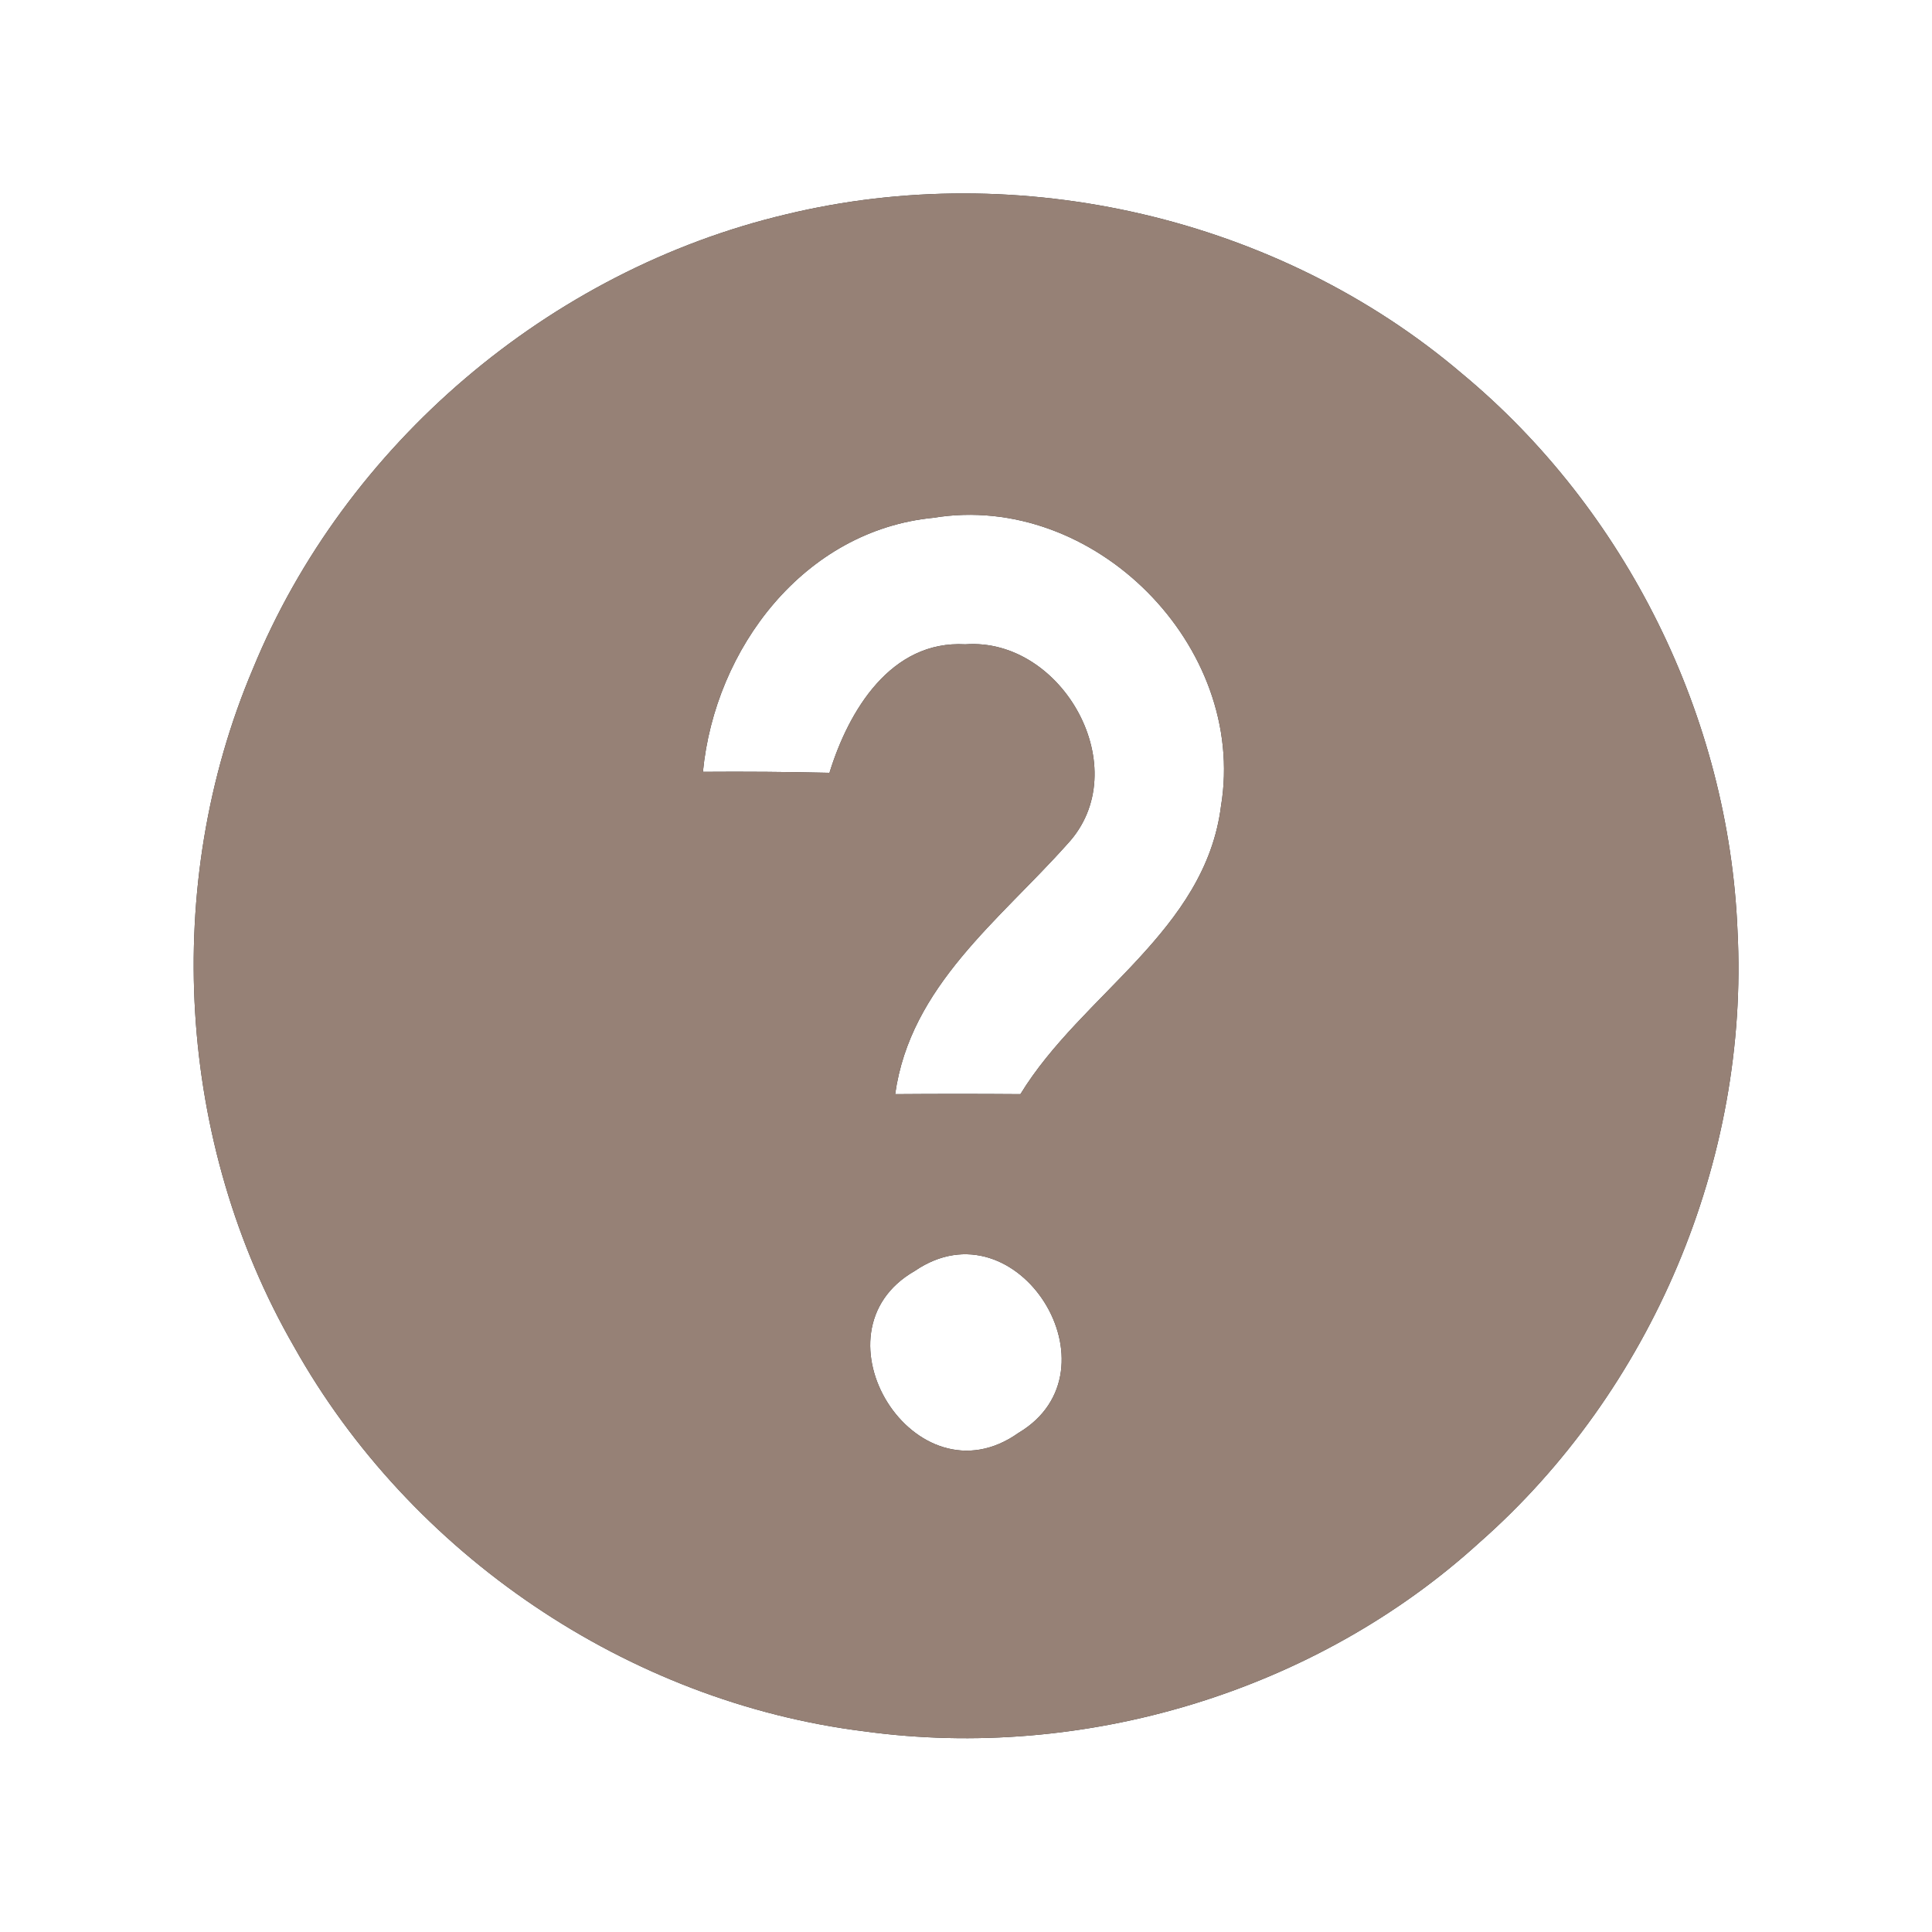 <?xml version="1.0" encoding="UTF-8" ?>
<!DOCTYPE svg PUBLIC "-//W3C//DTD SVG 1.1//EN" "http://www.w3.org/Graphics/SVG/1.1/DTD/svg11.dtd">
<svg width="60pt" height="60pt" viewBox="0 0 60 60" version="1.1" xmlns="http://www.w3.org/2000/svg">
<rect x="0" y="0" width="60" height="60" fill="#333333" stroke="none"/>
<g id="#ffffffff">
<path fill="#ffffff" opacity="1.00" d=" M 0.00 0.00 L 60.00 0.00 L 60.00 60.00 L 0.00 60.00 L 0.00 0.00 M 24.40 6.66 C 17.06 8.40 10.71 13.80 7.85 20.78 C 5.01 27.49 5.49 35.50 9.13 41.82 C 12.74 48.27 19.50 52.86 26.85 53.77 C 33.66 54.70 40.86 52.54 45.95 47.90 C 51.29 43.20 54.33 36.02 53.96 28.90 C 53.69 22.27 50.50 15.83 45.40 11.60 C 39.70 6.75 31.66 4.90 24.40 6.66 Z" />
<path fill="#ffffff" opacity="1.00" d=" M 21.83 23.97 C 22.20 20.14 24.97 16.47 28.99 16.08 C 33.97 15.26 38.74 20.06 37.92 25.03 C 37.43 28.92 33.59 30.87 31.69 33.98 C 30.39 33.97 29.09 33.97 27.80 33.98 C 28.27 30.62 31.04 28.58 33.15 26.21 C 35.30 23.90 33.01 19.79 29.98 20.01 C 27.66 19.88 26.35 22.08 25.76 24.00 C 24.45 23.97 23.14 23.96 21.83 23.97 Z" />
<path fill="#ffffff" opacity="1.00" d=" M 28.41 39.47 C 31.60 37.29 34.88 42.57 31.63 44.50 C 28.42 46.78 25.07 41.38 28.41 39.47 Z" />
</g>
<g id="#000000ff">
<path fill="#968176" opacity="1.00" d=" M 24.40 6.66 C 31.66 4.90 39.70 6.75 45.40 11.60 C 50.50 15.83 53.69 22.27 53.96 28.90 C 54.33 36.02 51.29 43.20 45.95 47.90 C 40.86 52.54 33.66 54.70 26.85 53.77 C 19.50 52.86 12.74 48.27 9.13 41.82 C 5.49 35.50 5.01 27.49 7.85 20.78 C 10.71 13.80 17.06 8.40 24.40 6.66 M 21.83 23.97 C 23.14 23.96 24.45 23.97 25.76 24.00 C 26.35 22.08 27.66 19.88 29.98 20.01 C 33.01 19.79 35.30 23.90 33.15 26.21 C 31.04 28.58 28.27 30.62 27.80 33.98 C 29.09 33.97 30.39 33.97 31.69 33.98 C 33.59 30.87 37.43 28.92 37.92 25.03 C 38.74 20.06 33.97 15.26 28.99 16.08 C 24.97 16.47 22.20 20.14 21.83 23.97 M 28.41 39.47 C 25.07 41.38 28.42 46.78 31.63 44.50 C 34.88 42.57 31.60 37.29 28.41 39.47 Z" />
</g>
</svg>
